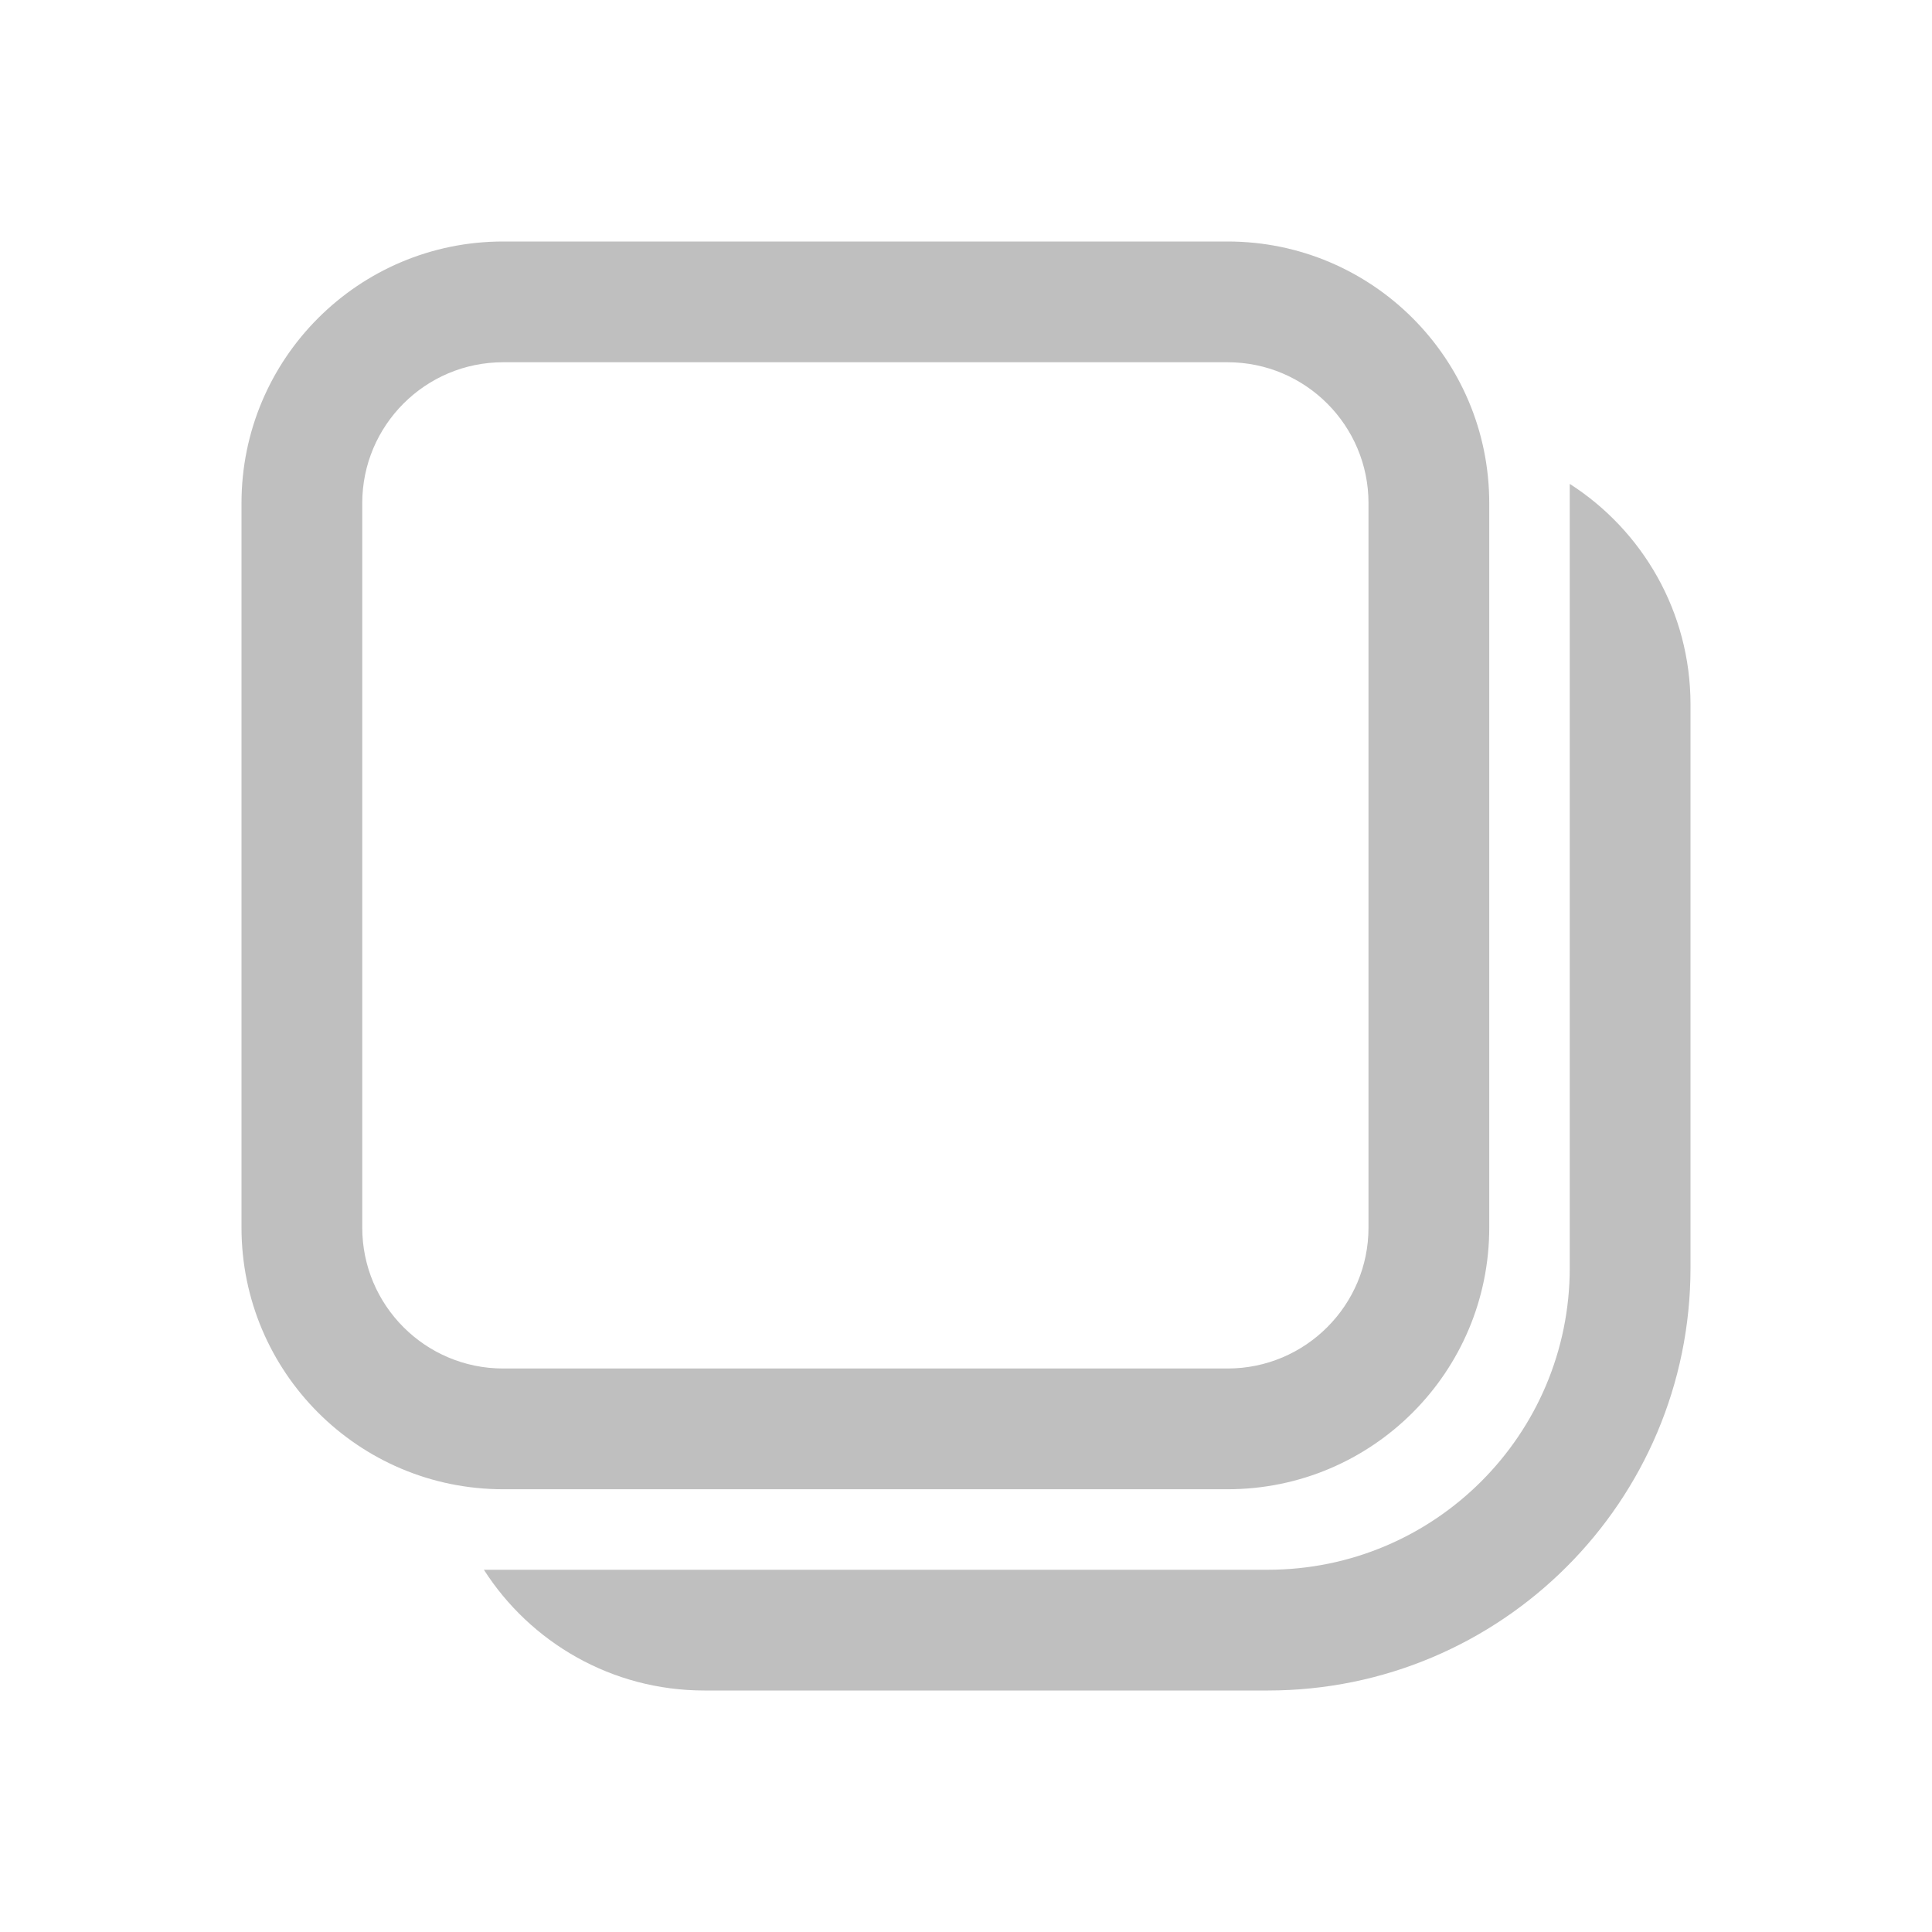<svg width="512" height="512" viewBox="0 0 24 24" fill="none" xmlns="http://www.w3.org/2000/svg"><path d="M6.25 3C4.455 3 3 4.455 3 6.25V15.25C3 17.045 4.455 18.5 6.25 18.5H15.25C17.045 18.5 18.5 17.045 18.5 15.25V6.25C18.5 4.455 17.045 3 15.25 3H6.25ZM4.5 6.25C4.5 5.284 5.284 4.5 6.25 4.5H15.25C16.216 4.5 17 5.284 17 6.25V15.25C17 16.216 16.216 17 15.25 17H6.25C5.284 17 4.5 16.216 4.5 15.25V6.25ZM6.011 19.5C6.588 20.402 7.599 21 8.75 21H15.75C18.649 21 21 18.65 21 15.75V8.75C21 7.6 20.402 6.589 19.5 6.011V15.75C19.5 17.821 17.821 19.5 15.75 19.5H8.75L8.724 19.5H6.011Z" fill="#bfbfbf"/></svg>